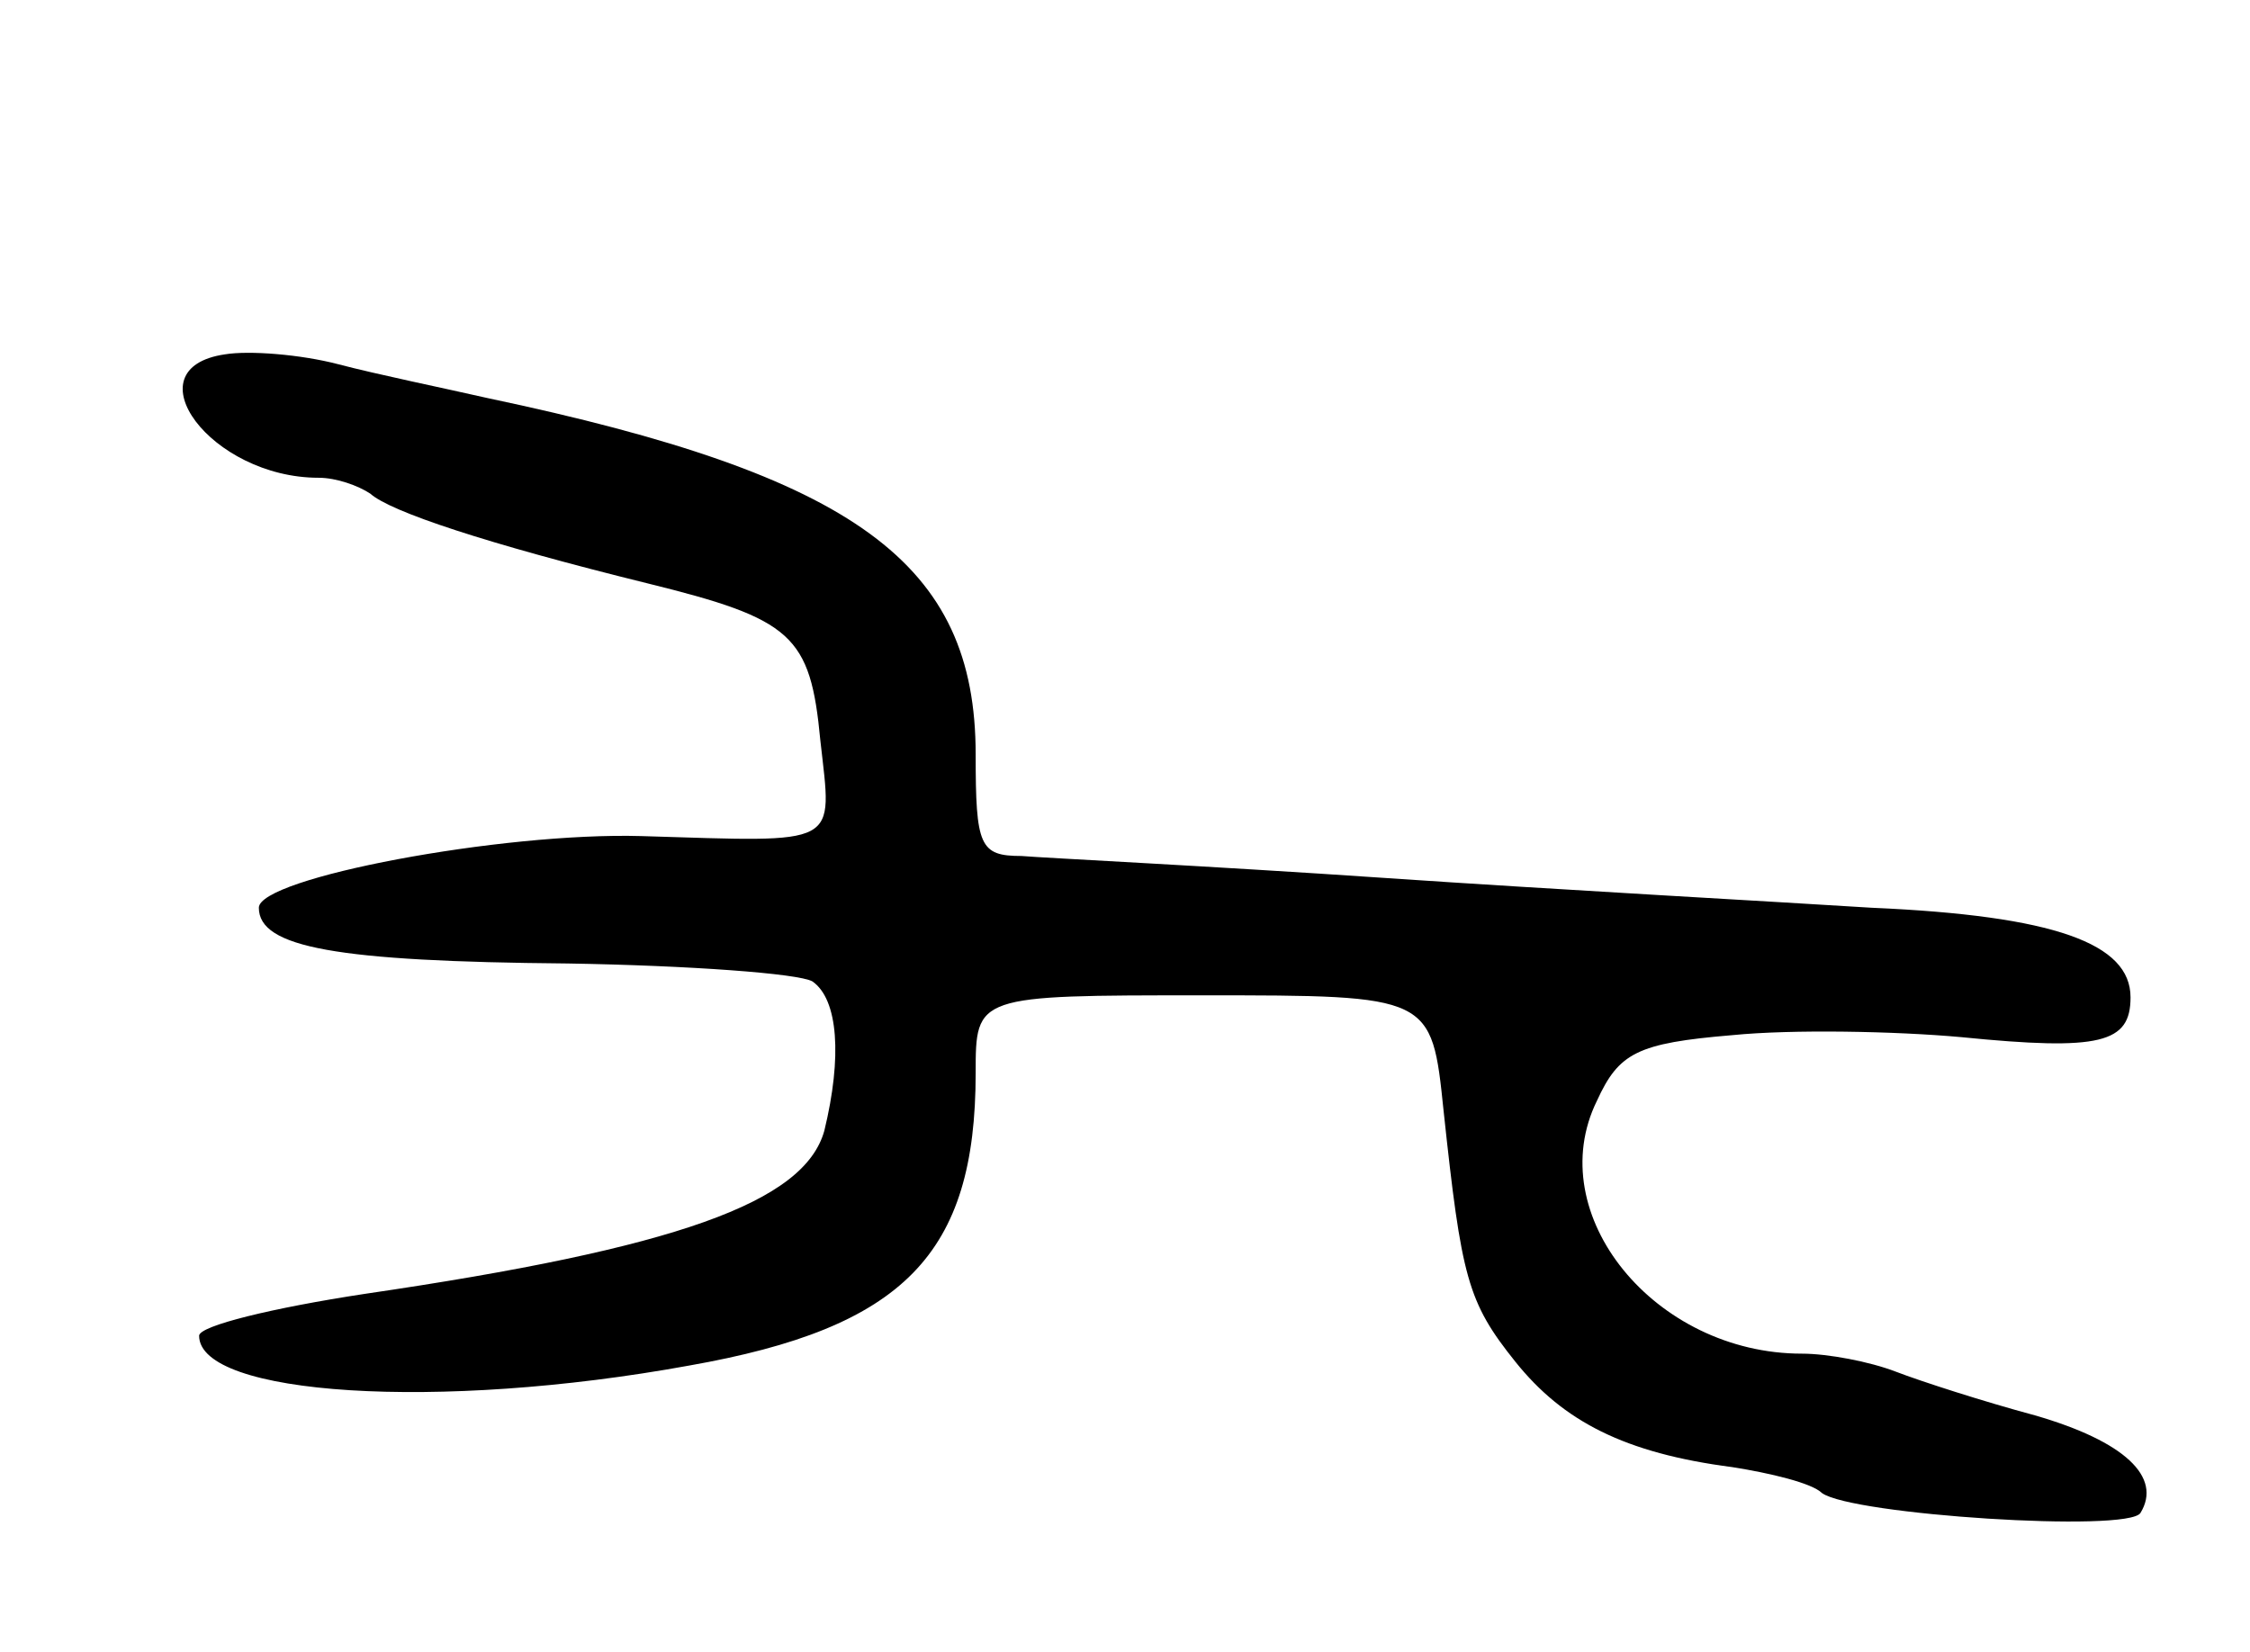 <svg version="1.0" xmlns="http://www.w3.org/2000/svg"
 width="113pt" height="83pt" viewBox="0 0 113 83"
 preserveAspectRatio="xMidYMid meet">
<g transform="translate(0,83) scale(0.1,-0.1)"
fill="#000000" stroke="none">
<path d="M113 652 c-48 -7 -7 -62 47 -62 9 0 20 -4 26 -8 10 -9 58 -25 139
-45 73 -18 82 -26 87 -79 6 -54 11 -51 -90 -48 -70 2 -192 -21 -192 -36 0 -20
39 -27 155 -28 61 -1 116 -5 123 -9 13 -9 15 -38 6 -75 -10 -36 -74 -59 -231
-82 -46 -7 -83 -16 -83 -21 0 -30 120 -38 246 -15 108 19 144 56 144 147 0 39
0 39 114 39 115 0 115 0 121 -58 9 -84 12 -96 36 -126 24 -30 55 -46 109 -53
19 -3 40 -8 45 -13 15 -11 154 -20 160 -10 11 18 -8 36 -53 49 -26 7 -57 17
-70 22 -13 5 -34 9 -47 9 -74 0 -131 70 -103 127 11 24 20 29 68 33 30 3 82 2
115 -1 70 -7 85 -3 85 20 0 27 -38 41 -130 45 -47 3 -157 9 -245 15 -88 6
-170 10 -182 11 -21 0 -23 5 -23 51 0 96 -60 140 -245 179 -22 5 -56 12 -75
17 -19 5 -45 7 -57 5z"/>
</g>
</svg>
